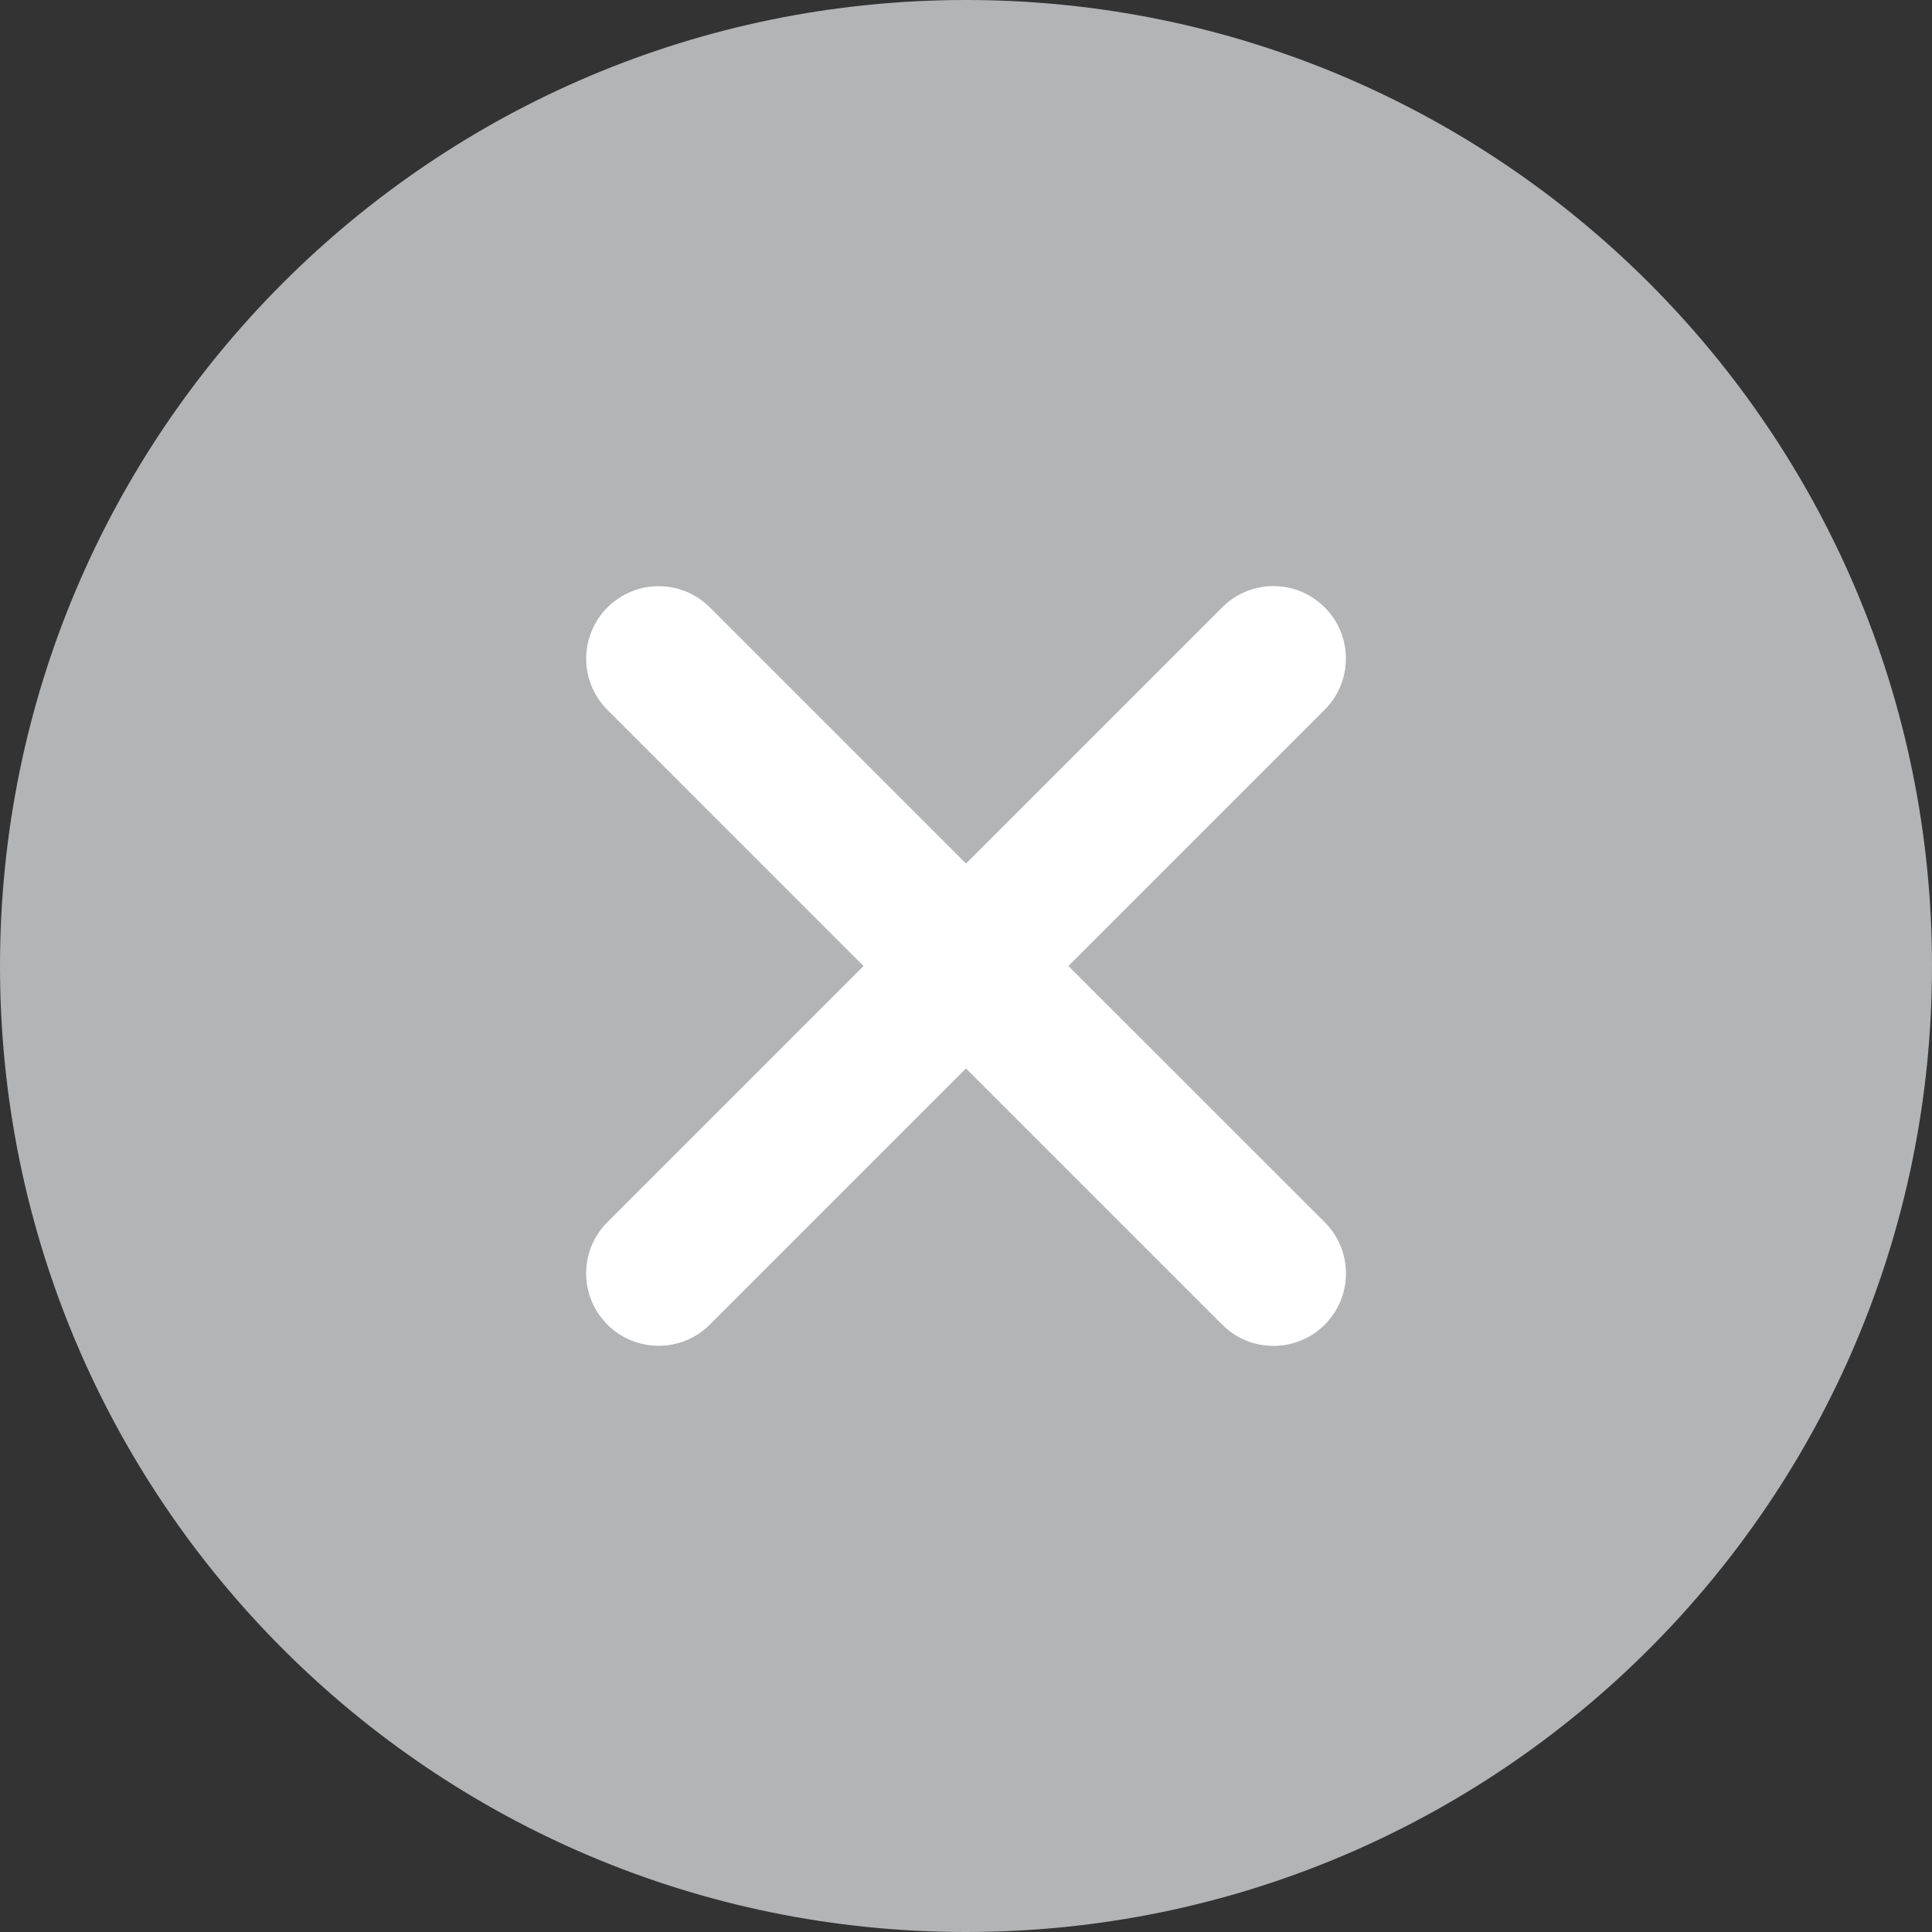 <?xml version="1.0" encoding="utf-8"?>
<!-- Generator: Adobe Illustrator 15.1.0, SVG Export Plug-In . SVG Version: 6.00 Build 0)  -->
<!DOCTYPE svg PUBLIC "-//W3C//DTD SVG 1.1//EN" "http://www.w3.org/Graphics/SVG/1.1/DTD/svg11.dtd">
<svg version="1.1" id="Layer_1" xmlns="http://www.w3.org/2000/svg" xmlns:xlink="http://www.w3.org/1999/xlink" x="0px" y="0px"
	 width="40px" height="40px" viewBox="0 0 40 40" enable-background="new 0 0 40 40" xml:space="preserve">
<rect x="0" y="0" width="40" height="40" fill="#333333" stroke="none"/>
<g>
	<path fill="#B3B4B6" d="M20,40c11.046,0,20-8.954,20-20S31.046,0,20,0S0,8.954,0,20S8.954,40,20,40"/>
</g>
<path fill="#FFFFFF" d="M22.12,20l5.305-5.305c0.587-0.586,0.587-1.536,0-2.121c-0.586-0.586-1.534-0.586-2.12,0L20,17.879
	l-5.303-5.303c-0.586-0.586-1.535-0.586-2.121,0c-0.586,0.585-0.586,1.536,0,2.121L17.878,20l-5.303,5.303
	c-0.586,0.586-0.586,1.535,0,2.121c0.293,0.293,0.677,0.439,1.061,0.439c0.384,0,0.768-0.146,1.061-0.439L20,22.121l5.305,5.305
	c0.293,0.293,0.676,0.439,1.061,0.439c0.384,0,0.768-0.146,1.061-0.439c0.586-0.586,0.586-1.535,0-2.121L22.12,20z"/>
</svg>
